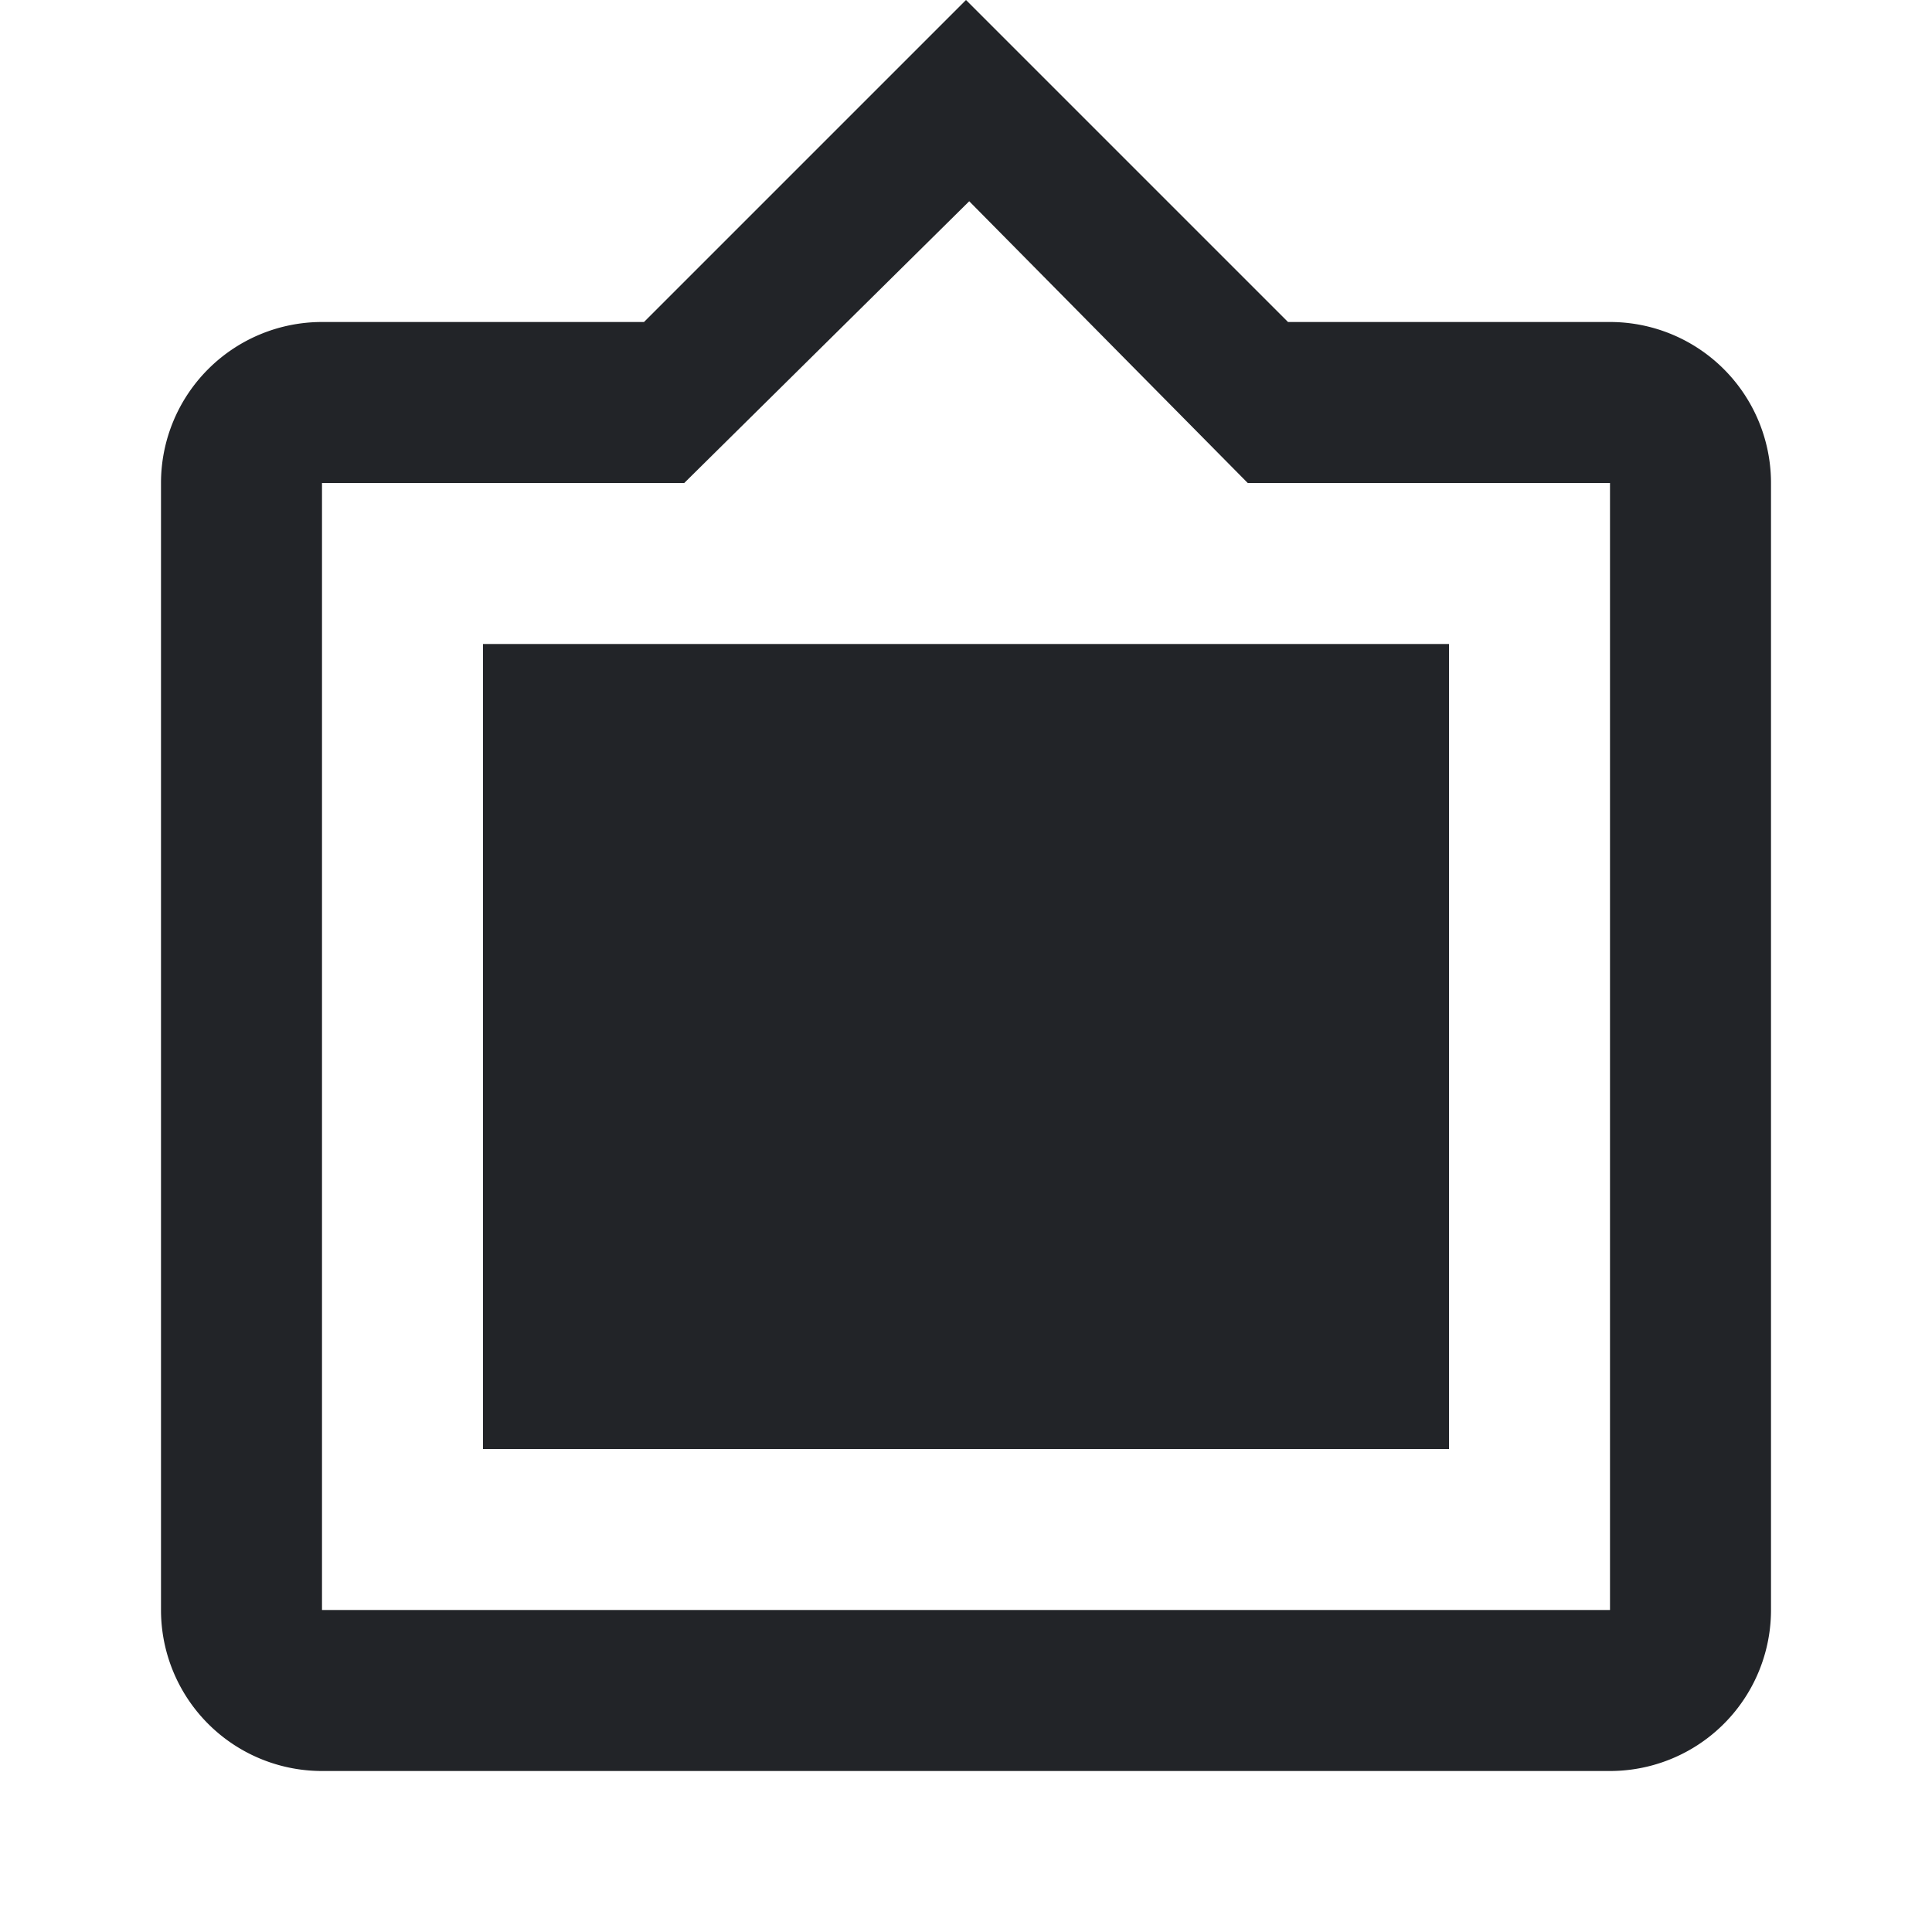 <?xml version="1.0" encoding="UTF-8"?><!DOCTYPE svg PUBLIC "-//W3C//DTD SVG 1.1//EN" "http://www.w3.org/Graphics/SVG/1.1/DTD/svg11.dtd"><svg fill="#222428" xmlns="http://www.w3.org/2000/svg" xmlns:xlink="http://www.w3.org/1999/xlink" version="1.1" id="mdi-image-filter-frames" width="24" height="24" viewBox="0 0 24 24"><path d="M18,8H6V18H18M20,20H4V6H8.5L12.04,2.5L15.5,6H20M20,4H16L12,0L8,4H4A2,2 0 0,0 2,6V20A2,2 0 0,0 4,22H20A2,2 0 0,0 22,20V6A2,2 0 0,0 20,4Z" /></svg>